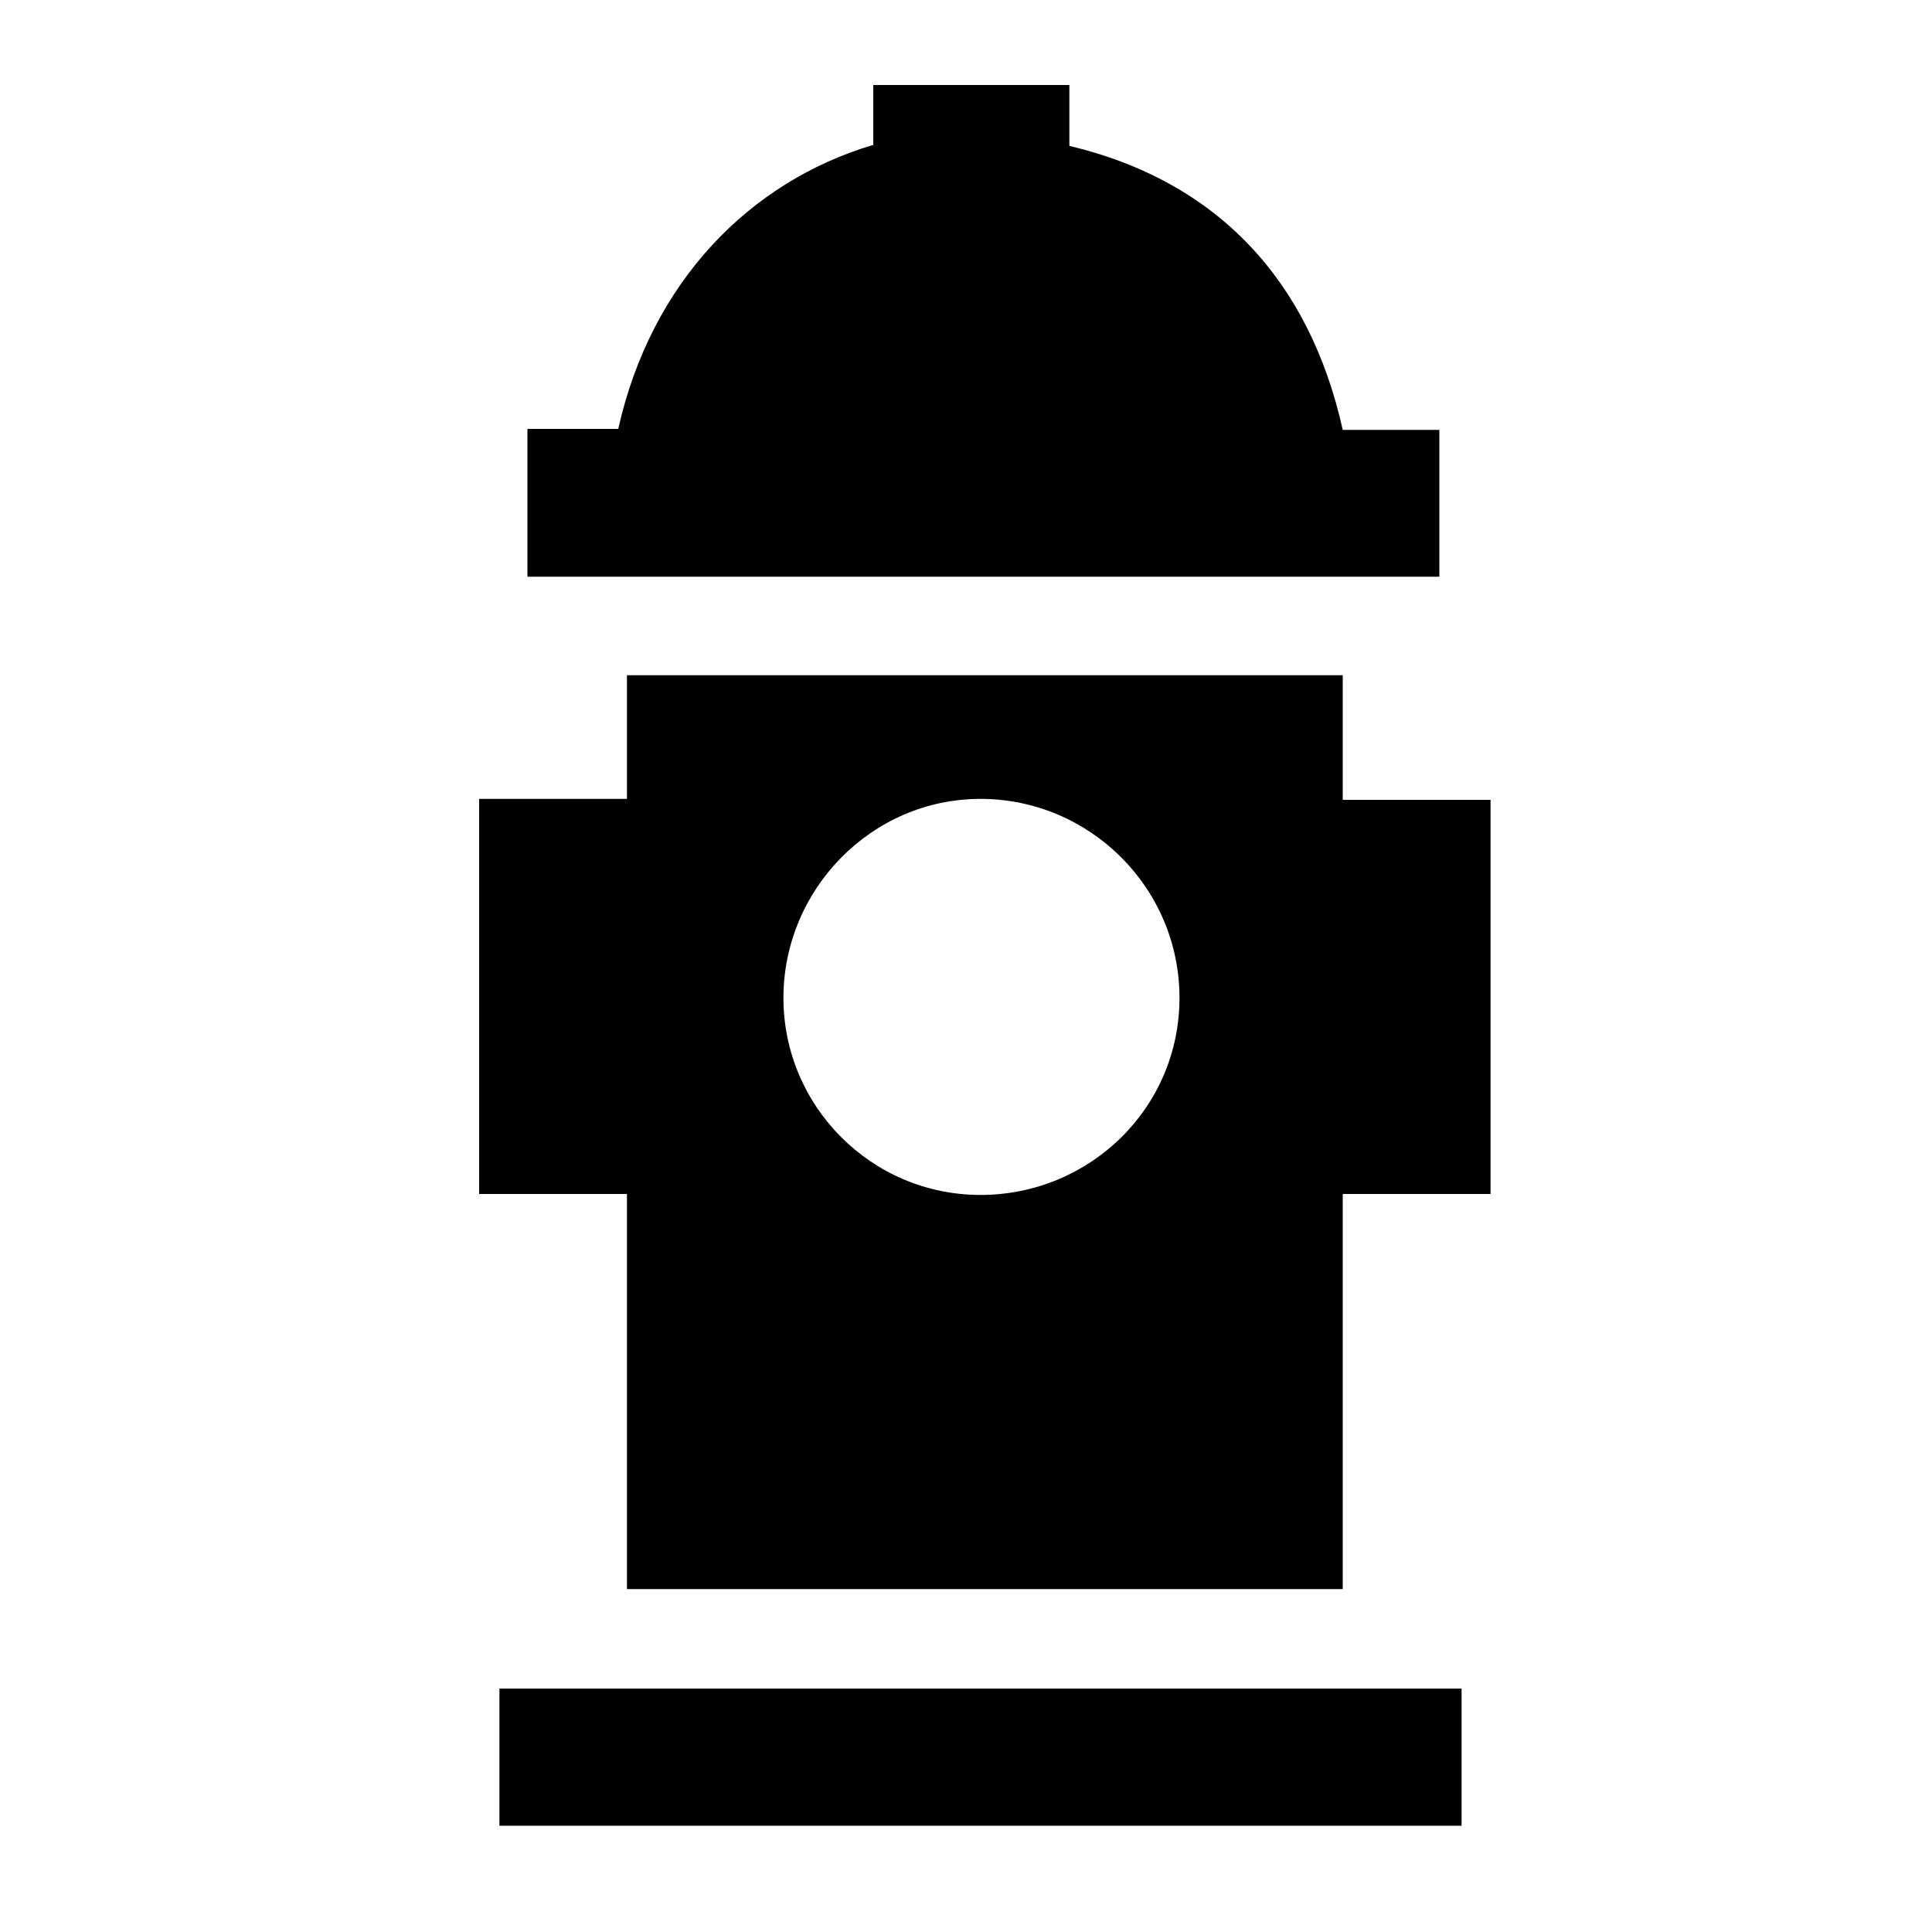 <?xml version="1.0" encoding="utf-8"?>
<!-- Generator: Adobe Illustrator 26.0.2, SVG Export Plug-In . SVG Version: 6.00 Build 0)  -->
<svg version="1.1" id="Layer_1" xmlns="http://www.w3.org/2000/svg" xmlns:xlink="http://www.w3.org/1999/xlink" x="0px" y="0px"
	 viewBox="0 0 200 200" style="enable-background:new 0 0 200 200;" xml:space="preserve">
<g>
	<path id="path2" class="primary" d="M139,44.5c-3.4-15.3-12.8-25.7-28.3-29.4V8.8H90.4V15c-12.8,3.8-23,14.2-26.4,29.4h-9.4v15.3H149V44.5
		C149,44.5,139,44.5,139,44.5z"/>
	<rect id="rect1" class="primary" x="51.7" y="174.8" width="99.6" height="14.2"/>
	<path id="path3" class="primary" d="M139,82.8V69.9H64.9v12.8H49.6v40.9h15.3v40.9H139v-40.9h15.3V82.8H139z M101.5,123.7
		c-11.3,0-20.4-9.2-20.4-20.4s9.1-20.6,20.4-20.6s20.6,9.2,20.6,20.6S112.8,123.7,101.5,123.7"/>
</g>
</svg>
